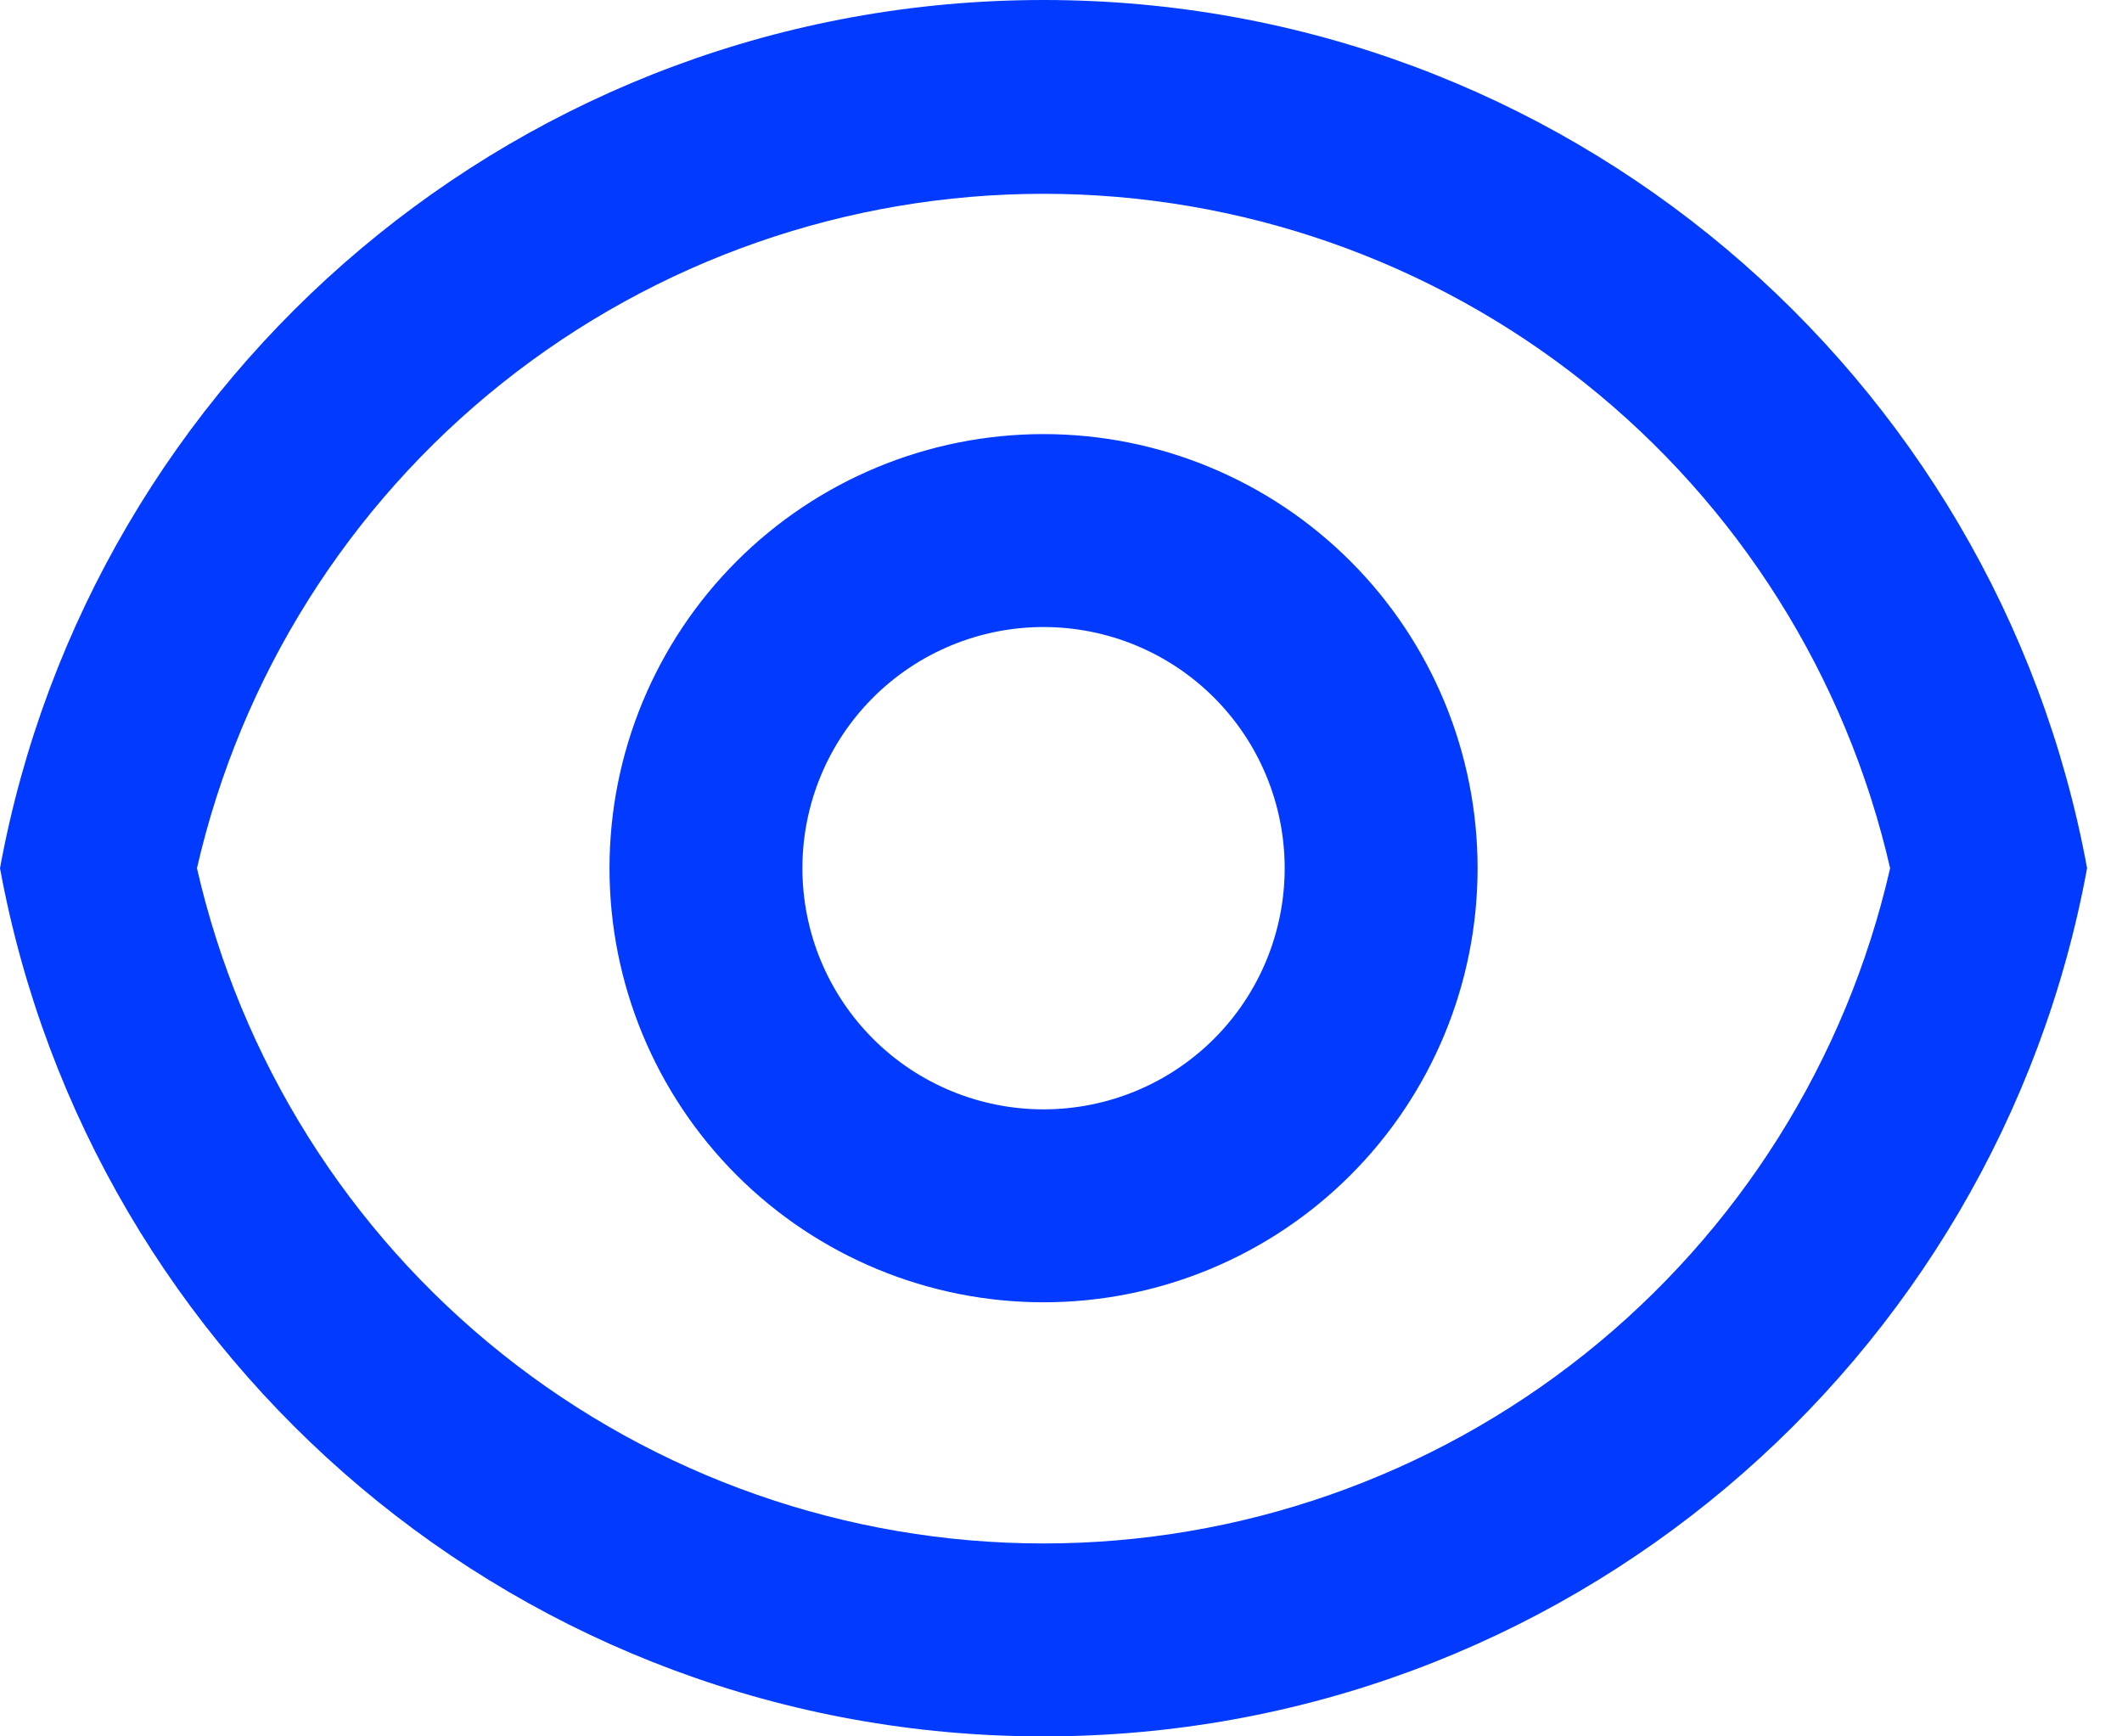 <svg width="22" height="18" viewBox="0 0 22 18" fill="none" xmlns="http://www.w3.org/2000/svg">
<path d="M10.819 0C16.211 0 20.697 3.88 21.638 9C20.698 14.12 16.211 18 10.819 18C5.427 18 0.941 14.12 0 9C0.94 3.88 5.427 0 10.819 0ZM10.819 16C12.858 16 14.837 15.307 16.432 14.035C18.026 12.764 19.142 10.988 19.596 9C19.14 7.013 18.024 5.24 16.43 3.97C14.835 2.7 12.857 2.009 10.819 2.009C8.781 2.009 6.803 2.7 5.208 3.97C3.614 5.24 2.498 7.013 2.042 9C2.496 10.988 3.612 12.764 5.206 14.035C6.801 15.307 8.78 16 10.819 16ZM10.819 13.5C9.626 13.5 8.481 13.026 7.637 12.182C6.793 11.338 6.319 10.194 6.319 9C6.319 7.807 6.793 6.662 7.637 5.818C8.481 4.974 9.626 4.5 10.819 4.5C12.012 4.5 13.157 4.974 14.001 5.818C14.845 6.662 15.319 7.807 15.319 9C15.319 10.194 14.845 11.338 14.001 12.182C13.157 13.026 12.012 13.5 10.819 13.5ZM10.819 11.5C11.482 11.5 12.118 11.237 12.587 10.768C13.056 10.299 13.319 9.663 13.319 9C13.319 8.337 13.056 7.701 12.587 7.232C12.118 6.763 11.482 6.5 10.819 6.5C10.156 6.5 9.52 6.763 9.051 7.232C8.582 7.701 8.319 8.337 8.319 9C8.319 9.663 8.582 10.299 9.051 10.768C9.52 11.237 10.156 11.5 10.819 11.5Z" fill="#023AFF"/>
</svg>

